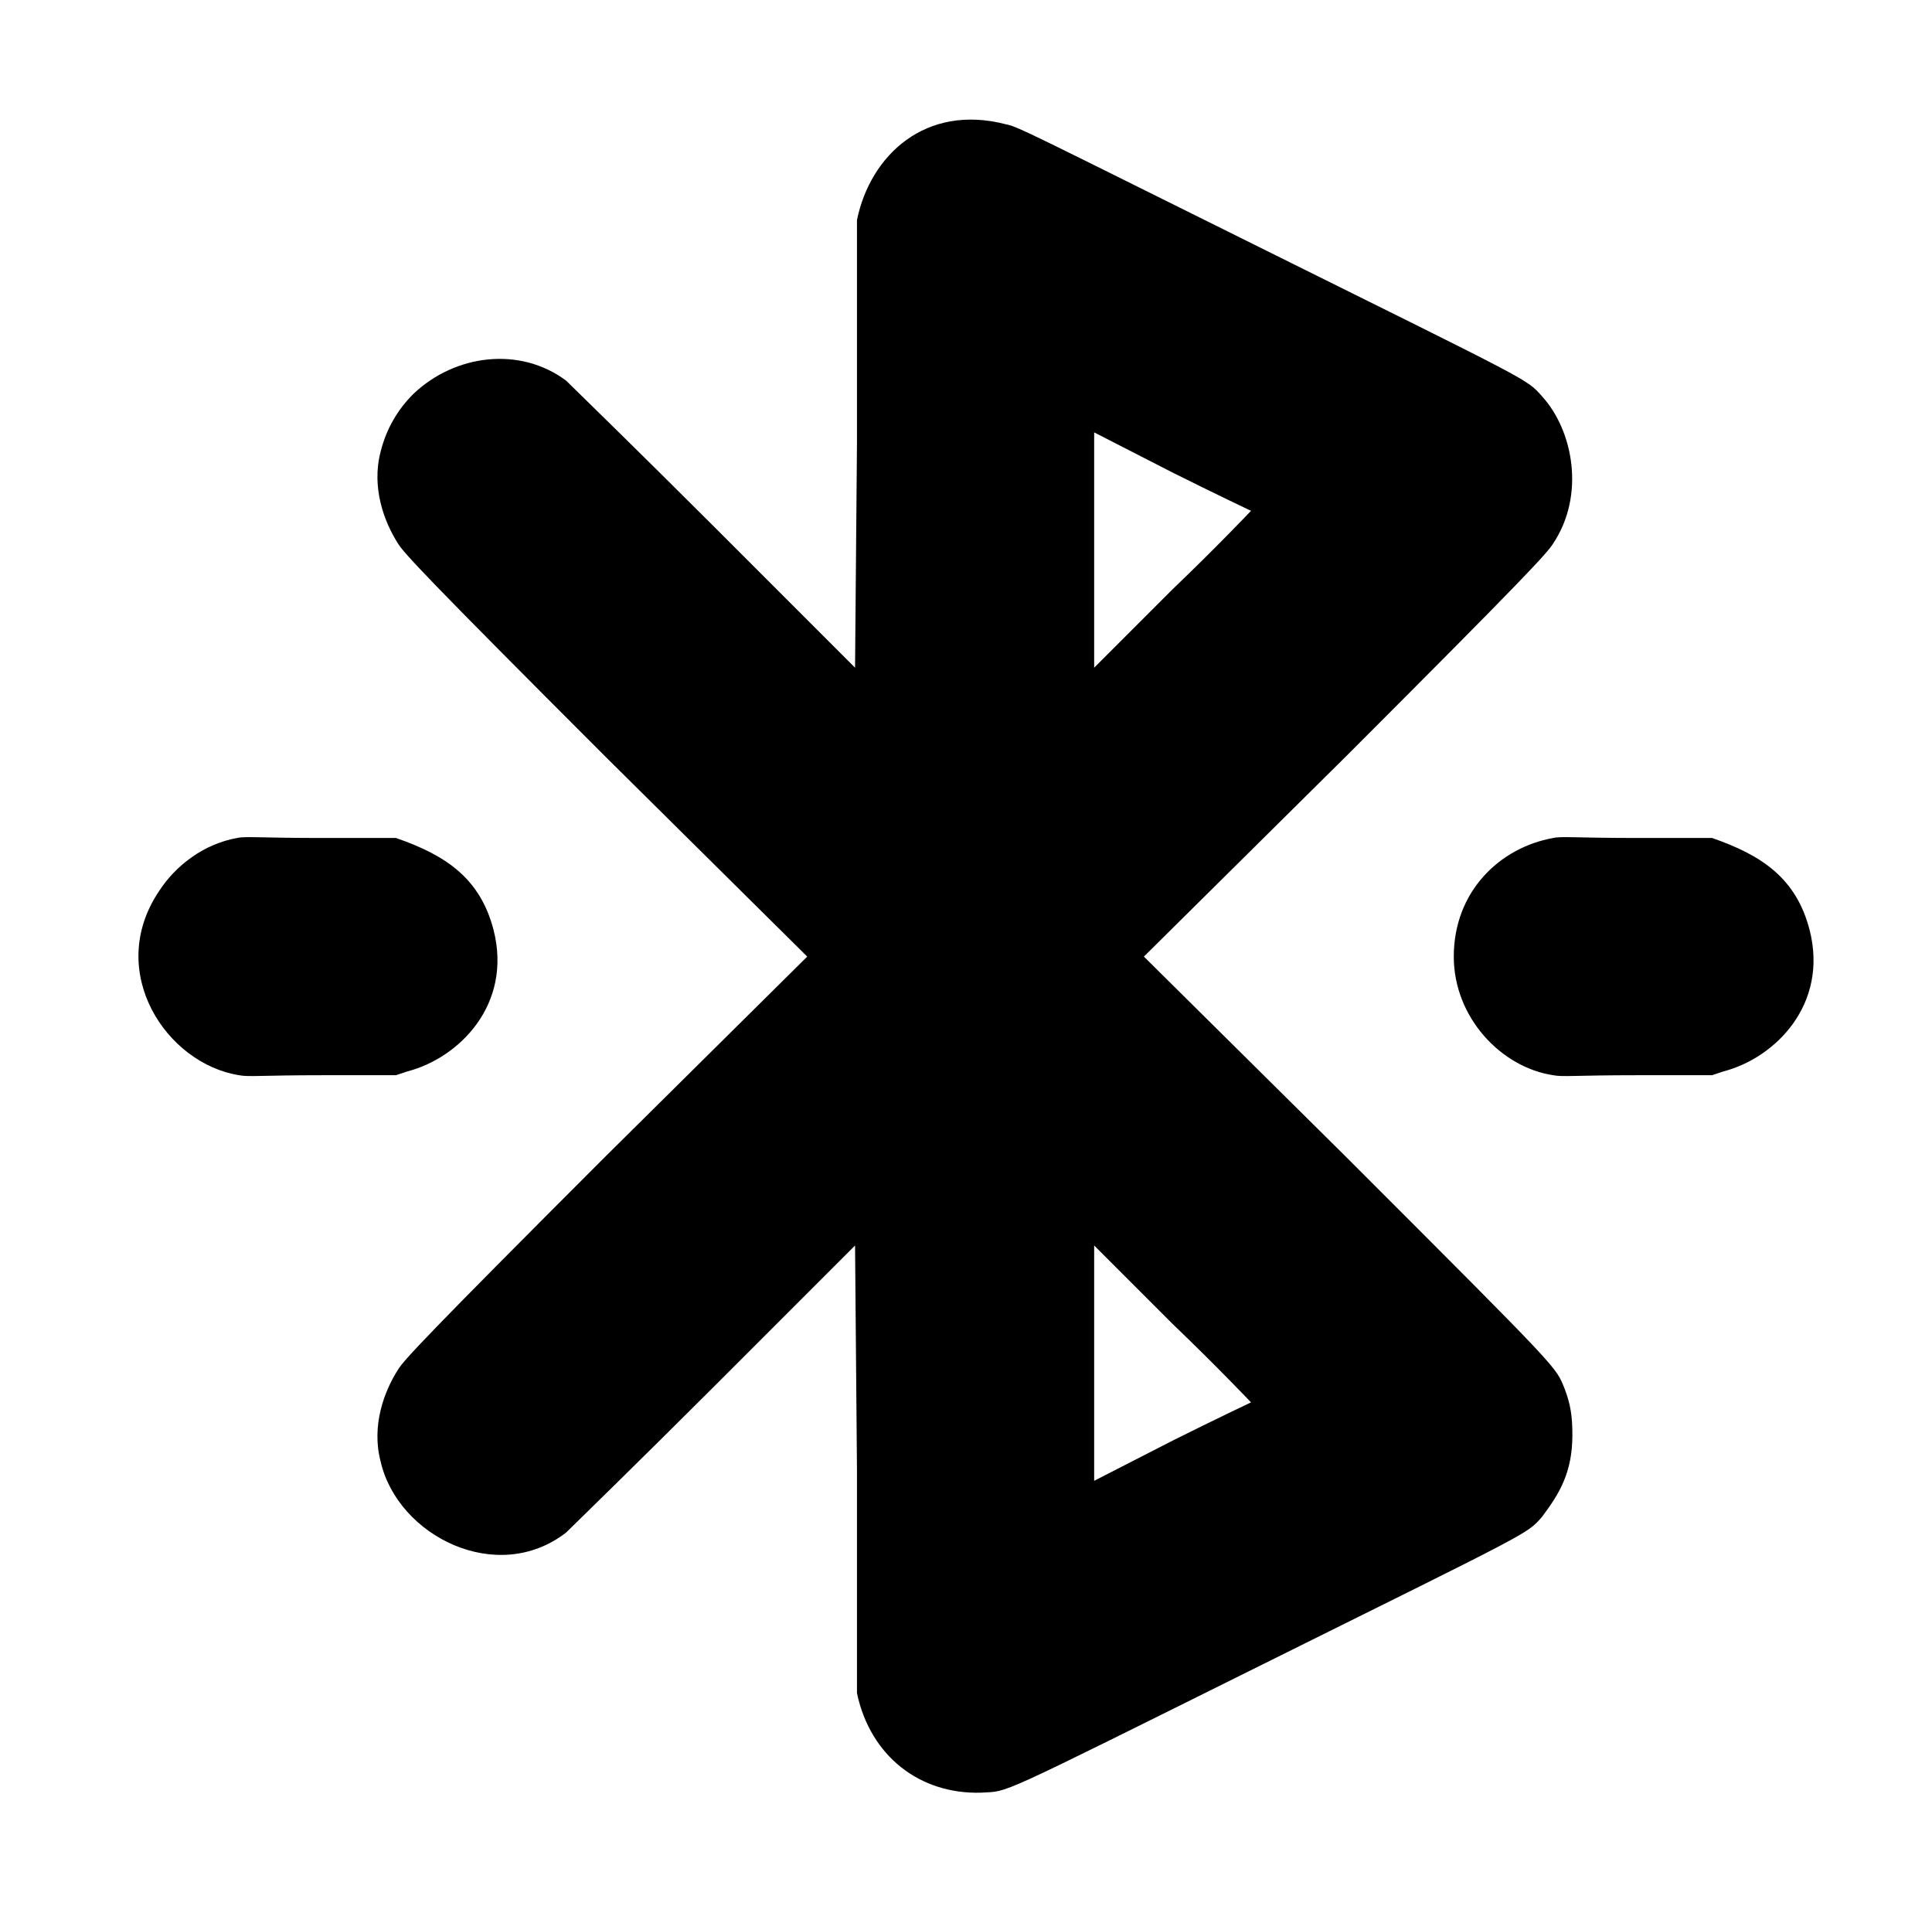 <?xml version="1.0" standalone="no"?>
<!DOCTYPE svg PUBLIC "-//W3C//DTD SVG 1.1//EN" "http://www.w3.org/Graphics/SVG/1.1/DTD/svg11.dtd" >
<svg xmlns="http://www.w3.org/2000/svg" xmlns:xlink="http://www.w3.org/1999/xlink" version="1.1" viewBox="-10 0 1010 1000">
  <g transform="matrix(1 0 0 -1 0 800)">
   <path fill="currentColor"
d="M438 685c7 34 36 61 78 50c6 -1 17 -7 136 -66c139 -69 136 -67 144 -76c16.612 -18.123 22.679 -51.982 6 -77c-3 -5 -15 -18 -108 -111l-106 -105l106 -105c114 -114 109 -109 114 -121c3 -8 4 -14 4 -24c0 -20 -7 -31 -16 -43c-8 -9 -5 -7 -144 -76
c-145 -72 -134 -67 -149 -68c-32 -1 -58 19 -65 52v117l-1 117l-73 -73c-40 -40 -76 -75 -78 -77c-36 -28 -88 -2 -97 37c-5 19 2 37 9 48c3 5 15 18 108 111l106 105l-106 105c-93 93 -105 106 -108 111c-7 11 -14 29 -9 48c3 12 9 22 17 30c22 21 56 25 80 7
c2 -2 38 -37 78 -77l73 -73l1 117v117zM562 574v-123l41 41c23 22 41 41 41 41s-19 9 -41 20zM114 362c4 1 12 0 44 0h39c26 -9 44 -21 51 -48c10 -39 -18 -67 -45 -74l-6 -2h-38c-33 0 -39 -1 -44 0c-38 6 -70 54 -42 96c9 14 24 25 41 28zM750 300c0 34 24 57 52 62
c4 1 12 0 44 0h39c26 -9 44 -21 51 -48c10 -39 -18 -67 -45 -74l-6 -2h-39c-33 0 -39 -1 -44 0c-27 4 -52 30 -52 62zM562 149v-123l41 21c22 11 41 20 41 20s-18 19 -41 41z" />
  </g>

</svg>
